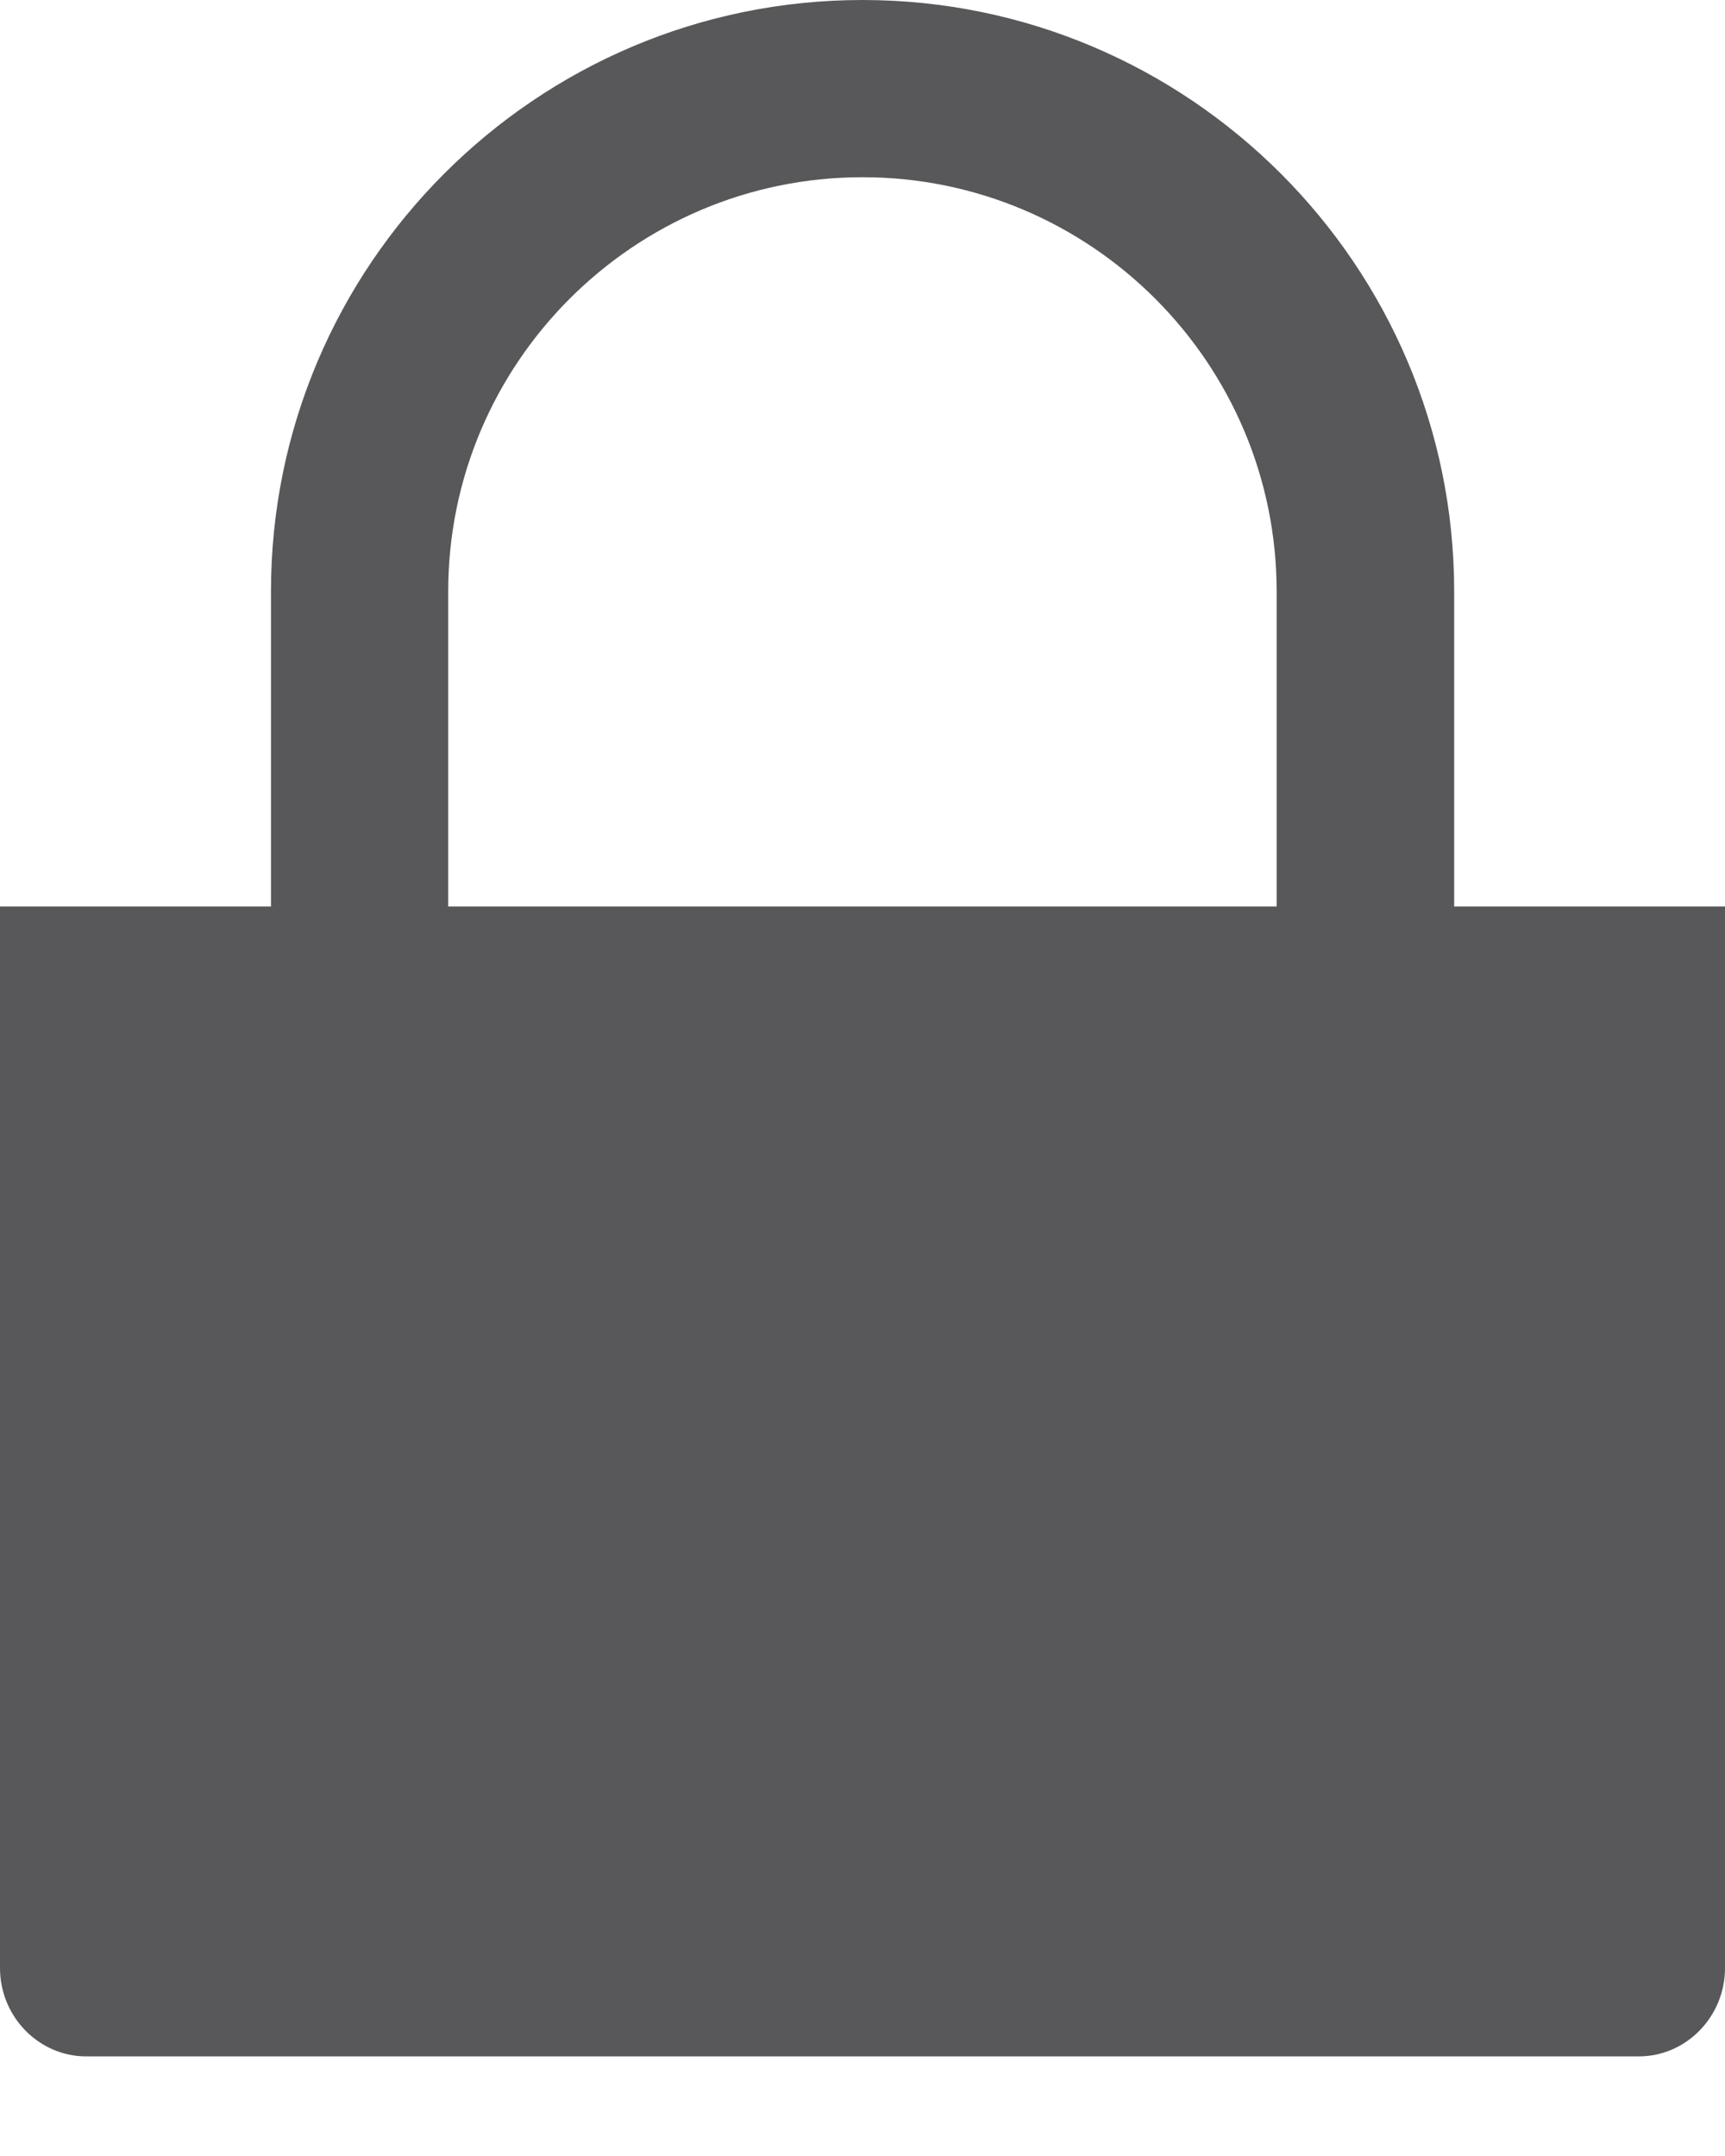 <svg xmlns="http://www.w3.org/2000/svg" width="12" height="15" viewBox="0 0 12 15">
  <path fill="#58585B" fill-rule="evenodd" d="M645.118,51.115 C645.118,49.526 646.411,48.233 648,48.233 C649.589,48.233 650.881,49.526 650.881,51.115 L650.881,53.307 L645.118,53.307 L645.118,51.115 Z M652.116,53.307 L652.116,51.115 C652.116,48.846 650.269,47 648,47 C645.731,47 643.885,48.846 643.885,51.115 L643.885,53.307 L642,53.307 L642,60.692 C642,61.031 642.27,61.307 642.6,61.307 L653.4,61.307 C653.73,61.307 654,61.031 654,60.692 L654,53.307 L652.116,53.307 Z" transform="translate(-642 -47)"/>
</svg>
